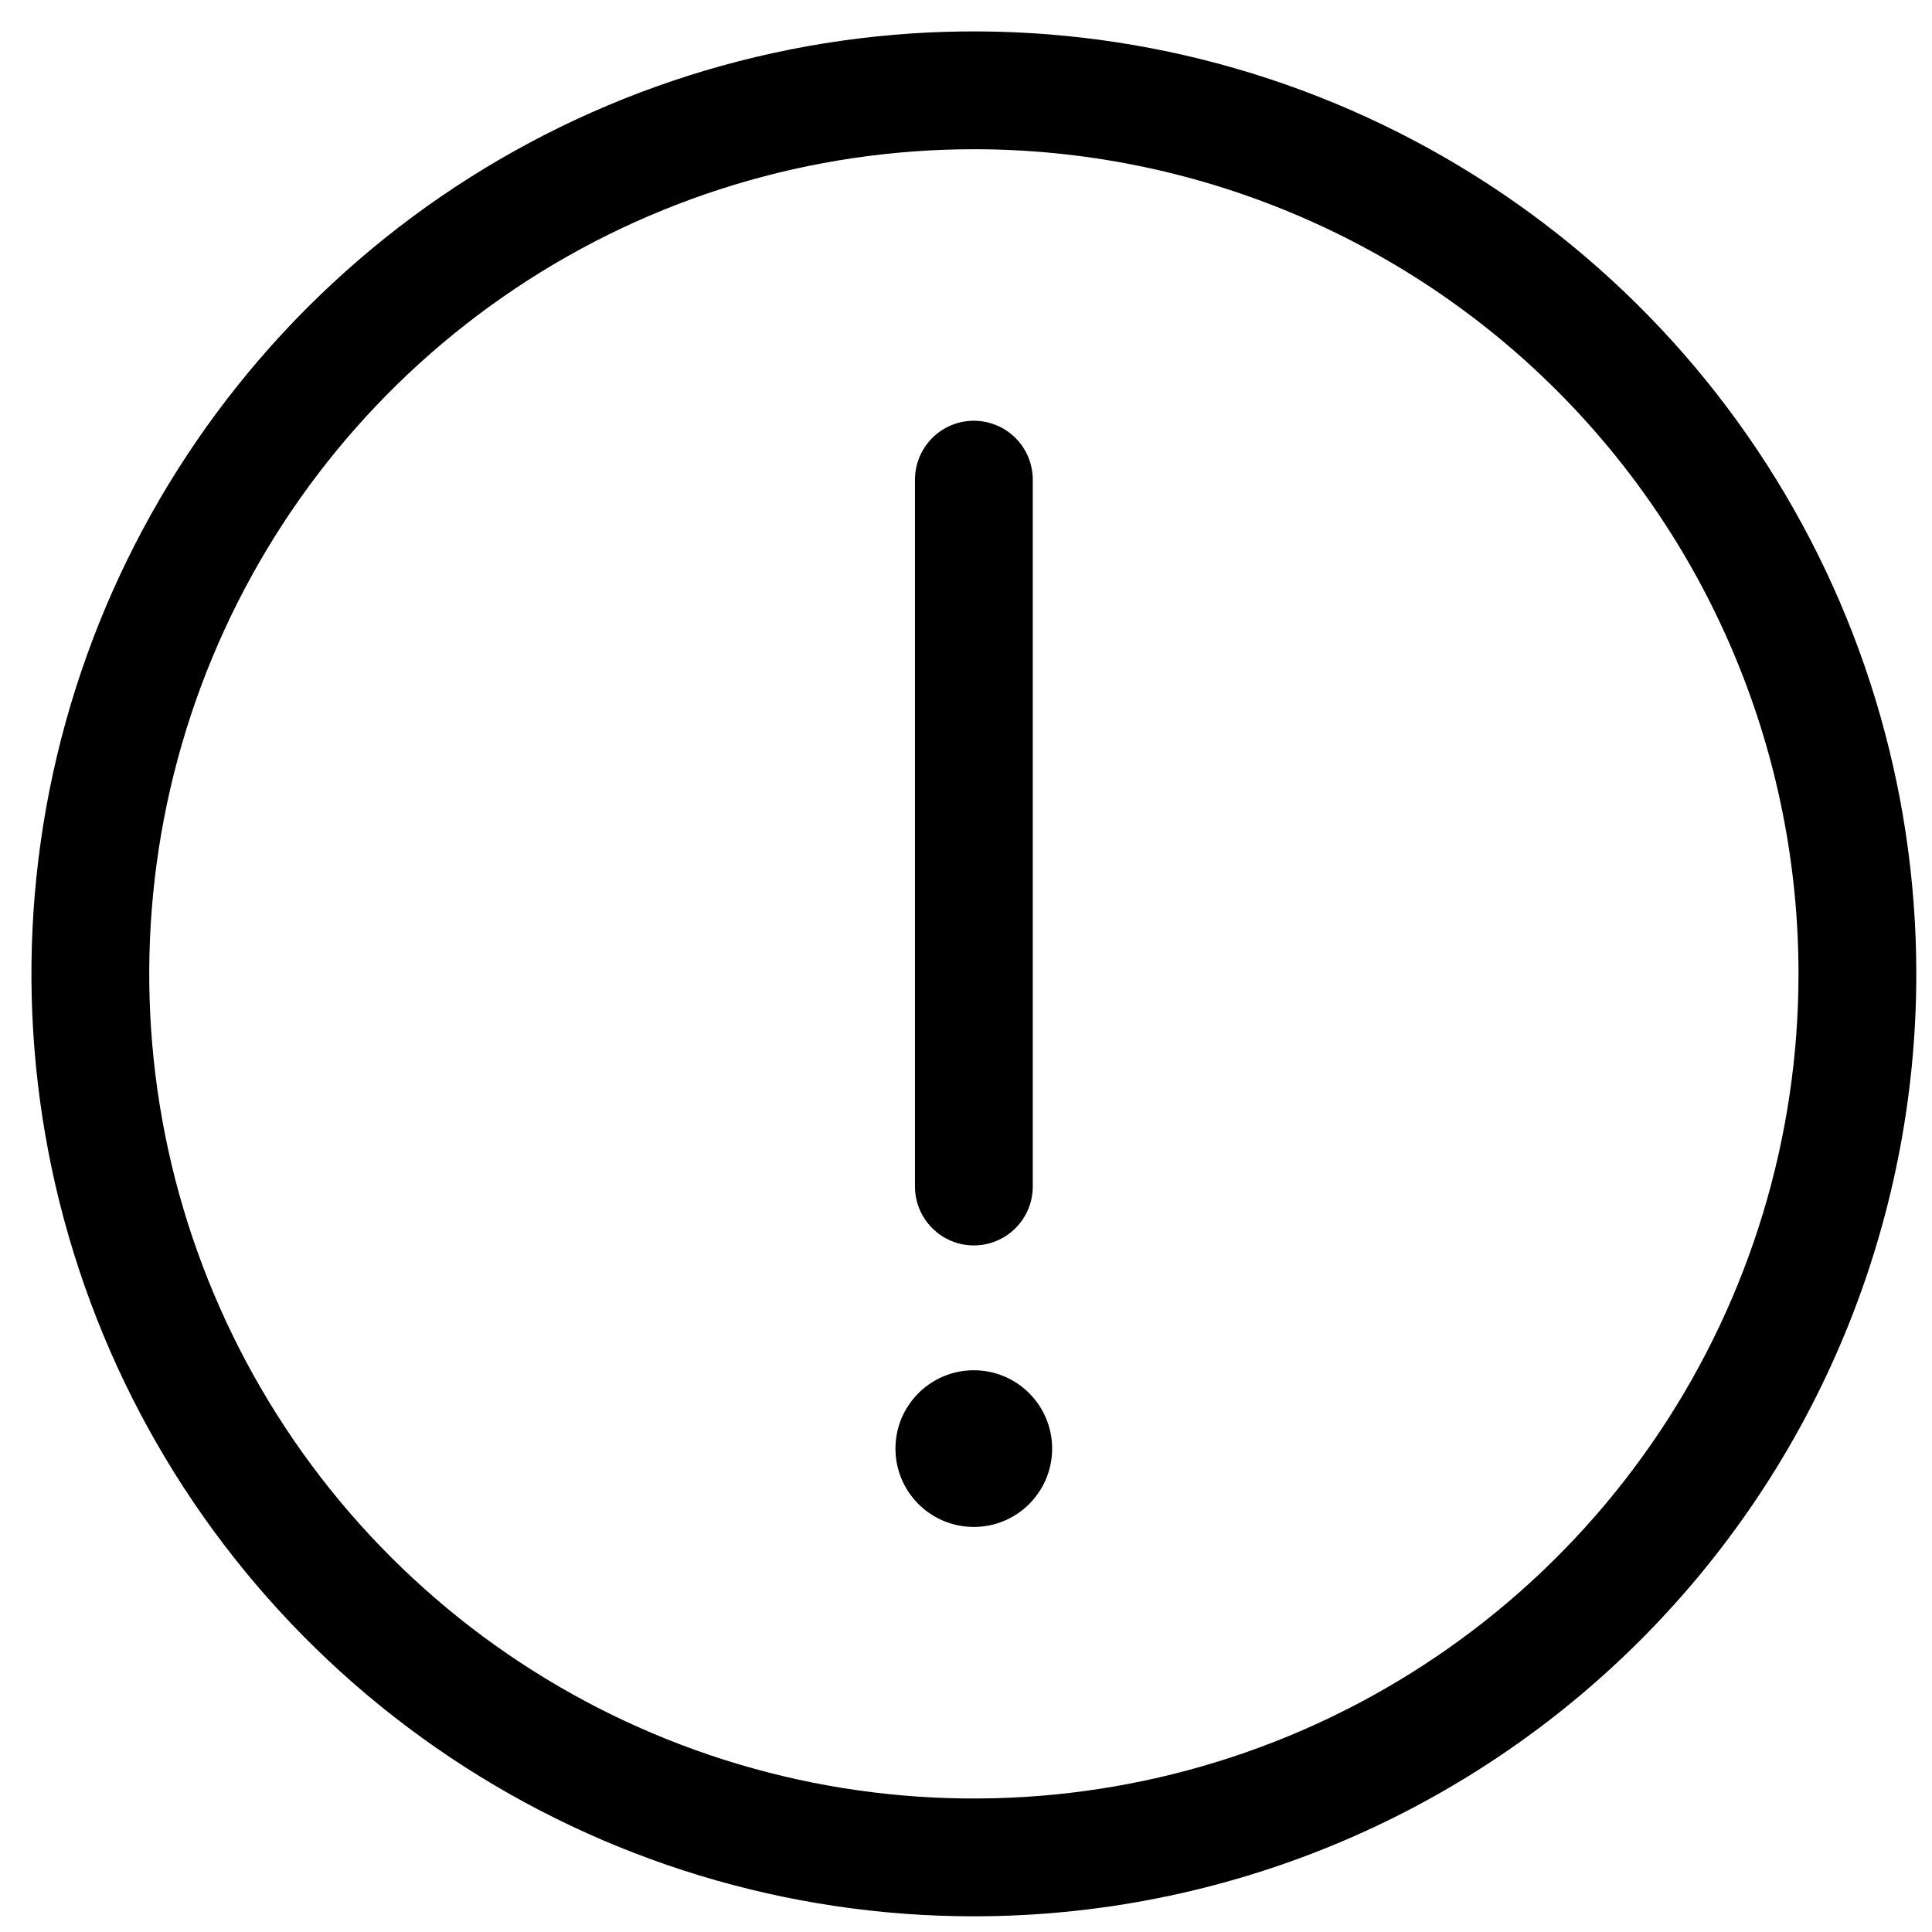 <svg width="41" height="41" viewBox="0 0 41 41" fill="none" xmlns="http://www.w3.org/2000/svg">
<path fill-rule="evenodd" clip-rule="evenodd" d="M9.556 37.296C12.845 39.494 16.712 40.667 20.667 40.667C25.971 40.667 31.059 38.56 34.809 34.809C38.56 31.058 40.667 25.971 40.667 20.667C40.667 16.711 39.494 12.844 37.297 9.555C35.099 6.266 31.975 3.703 28.321 2.189C24.666 0.675 20.645 0.279 16.765 1.051C12.886 1.823 9.322 3.727 6.525 6.525C3.728 9.322 1.823 12.885 1.051 16.765C0.28 20.645 0.676 24.666 2.189 28.32C3.703 31.975 6.267 35.099 9.556 37.296ZM10.945 6.116C13.822 4.193 17.206 3.167 20.667 3.167C25.308 3.167 29.76 5.01 33.042 8.292C36.324 11.574 38.167 16.026 38.167 20.667C38.167 24.128 37.141 27.511 35.218 30.389C33.295 33.267 30.562 35.51 27.364 36.835C24.166 38.159 20.648 38.506 17.253 37.831C13.858 37.155 10.74 35.489 8.293 33.041C5.845 30.594 4.179 27.476 3.503 24.081C2.828 20.686 3.175 17.168 4.499 13.97C5.824 10.772 8.067 8.039 10.945 6.116ZM20.667 26.43C20.335 26.43 20.017 26.298 19.783 26.063C19.549 25.829 19.417 25.511 19.417 25.18V10.179C19.417 9.848 19.549 9.53 19.783 9.295C20.017 9.061 20.335 8.929 20.667 8.929C20.998 8.929 21.317 9.061 21.551 9.295C21.785 9.53 21.917 9.848 21.917 10.179V25.18C21.917 25.511 21.785 25.829 21.551 26.063C21.317 26.298 20.998 26.43 20.667 26.43ZM20.666 32.404C21.584 32.404 22.328 31.66 22.328 30.742C22.328 29.824 21.584 29.079 20.666 29.079C19.747 29.079 19.003 29.824 19.003 30.742C19.003 31.66 19.747 32.404 20.666 32.404Z" fill="black"/>
</svg>
